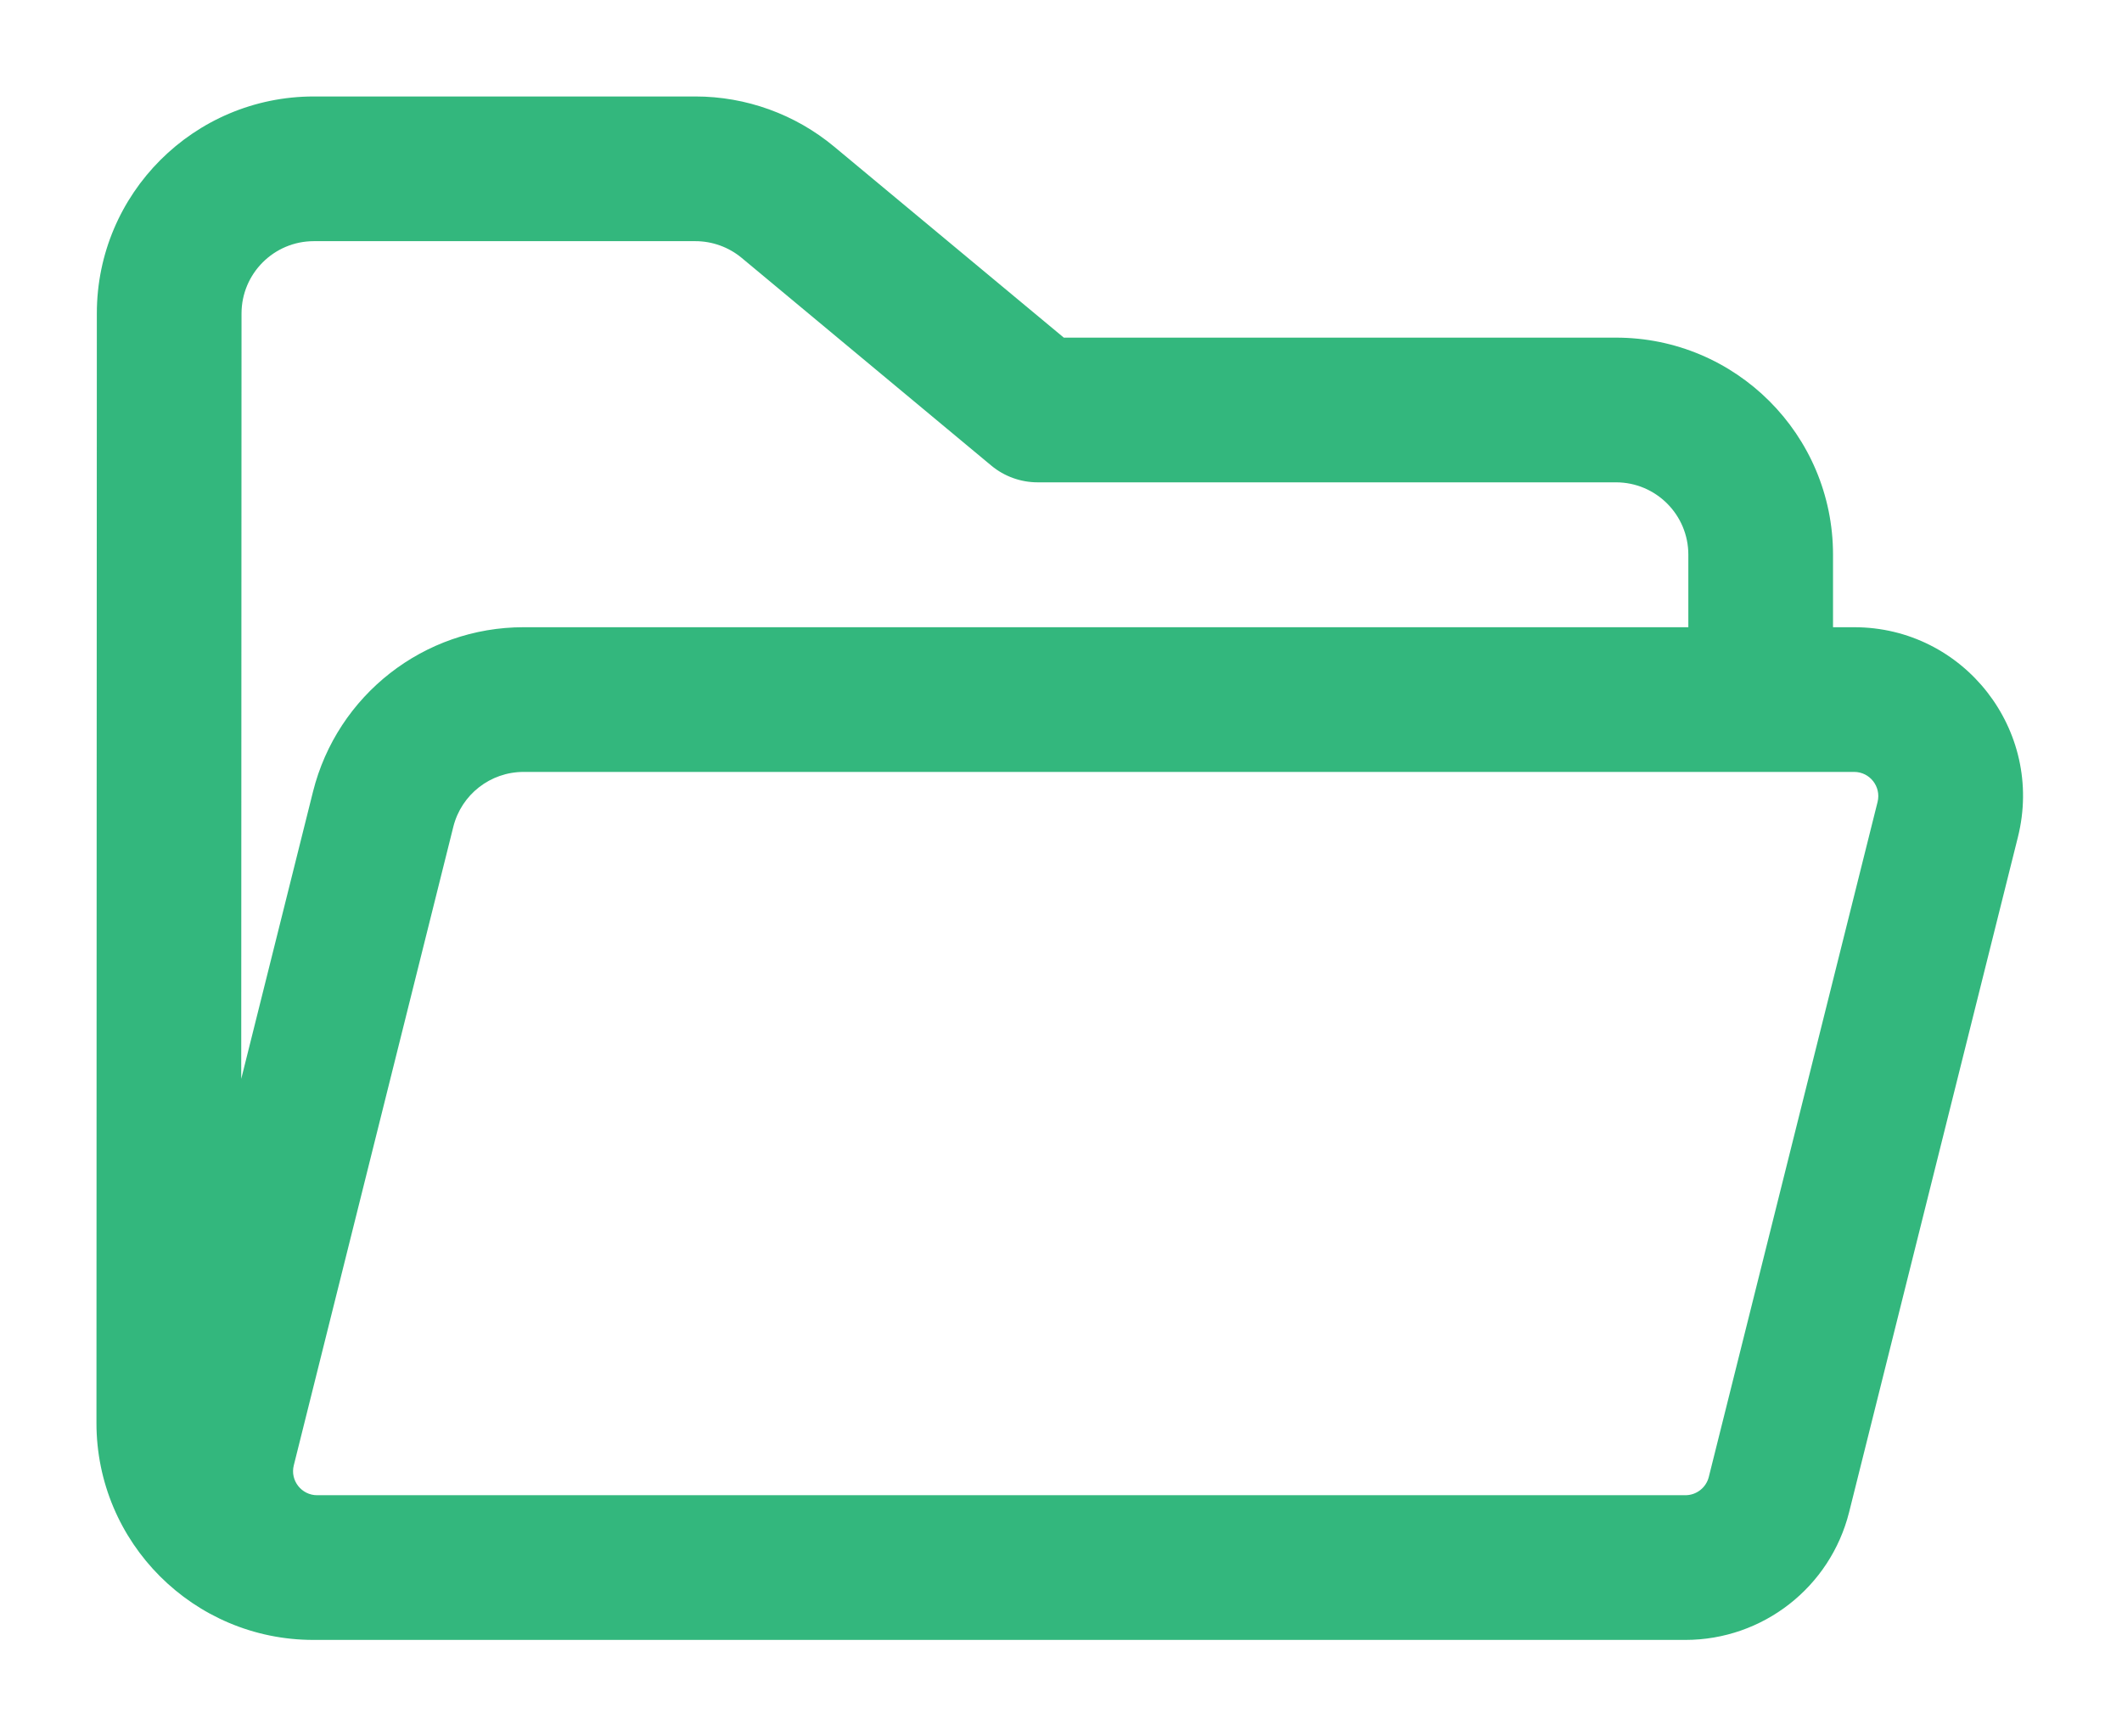 <svg viewBox="0 0 22 18" xmlns="http://www.w3.org/2000/svg">
  <path d="M 19.004 6.502 L 19.004 5.75 C 19.004 4.507 17.997 3.5 16.754 3.5 L 11.029 3.5 L 8.648 1.52 C 8.244 1.184 7.735 1 7.209 1 L 3.254 1 C 2.011 1 1.004 2.007 1.004 3.249 L 1 14.749 C 0.999 15.992 2.007 17 3.25 17 L 3.276 17 C 3.28 17 3.284 17 3.288 17 L 17.473 17 C 18.276 17 18.976 16.454 19.171 15.675 L 20.921 8.677 C 21.197 7.572 20.362 6.502 19.223 6.502 L 19.004 6.502 Z M 3.254 2.5 L 7.209 2.5 C 7.384 2.5 7.554 2.561 7.689 2.673 L 10.278 4.827 C 10.413 4.939 10.583 5 10.758 5 L 16.754 5 C 17.168 5 17.504 5.336 17.504 5.75 L 17.504 6.502 L 5.428 6.502 C 4.396 6.502 3.496 7.205 3.245 8.207 L 2.501 11.184 L 2.504 3.25 C 2.504 2.836 2.84 2.5 3.254 2.5 Z M 4.7 8.57 C 4.784 8.236 5.084 8.002 5.428 8.002 L 19.223 8.002 C 19.386 8.002 19.505 8.155 19.466 8.313 L 17.716 15.311 C 17.688 15.422 17.588 15.5 17.473 15.5 L 3.288 15.5 C 3.126 15.5 3.006 15.347 3.046 15.19 L 4.7 8.57 Z" style="fill: rgb(51, 183, 125);"></path>
</svg>